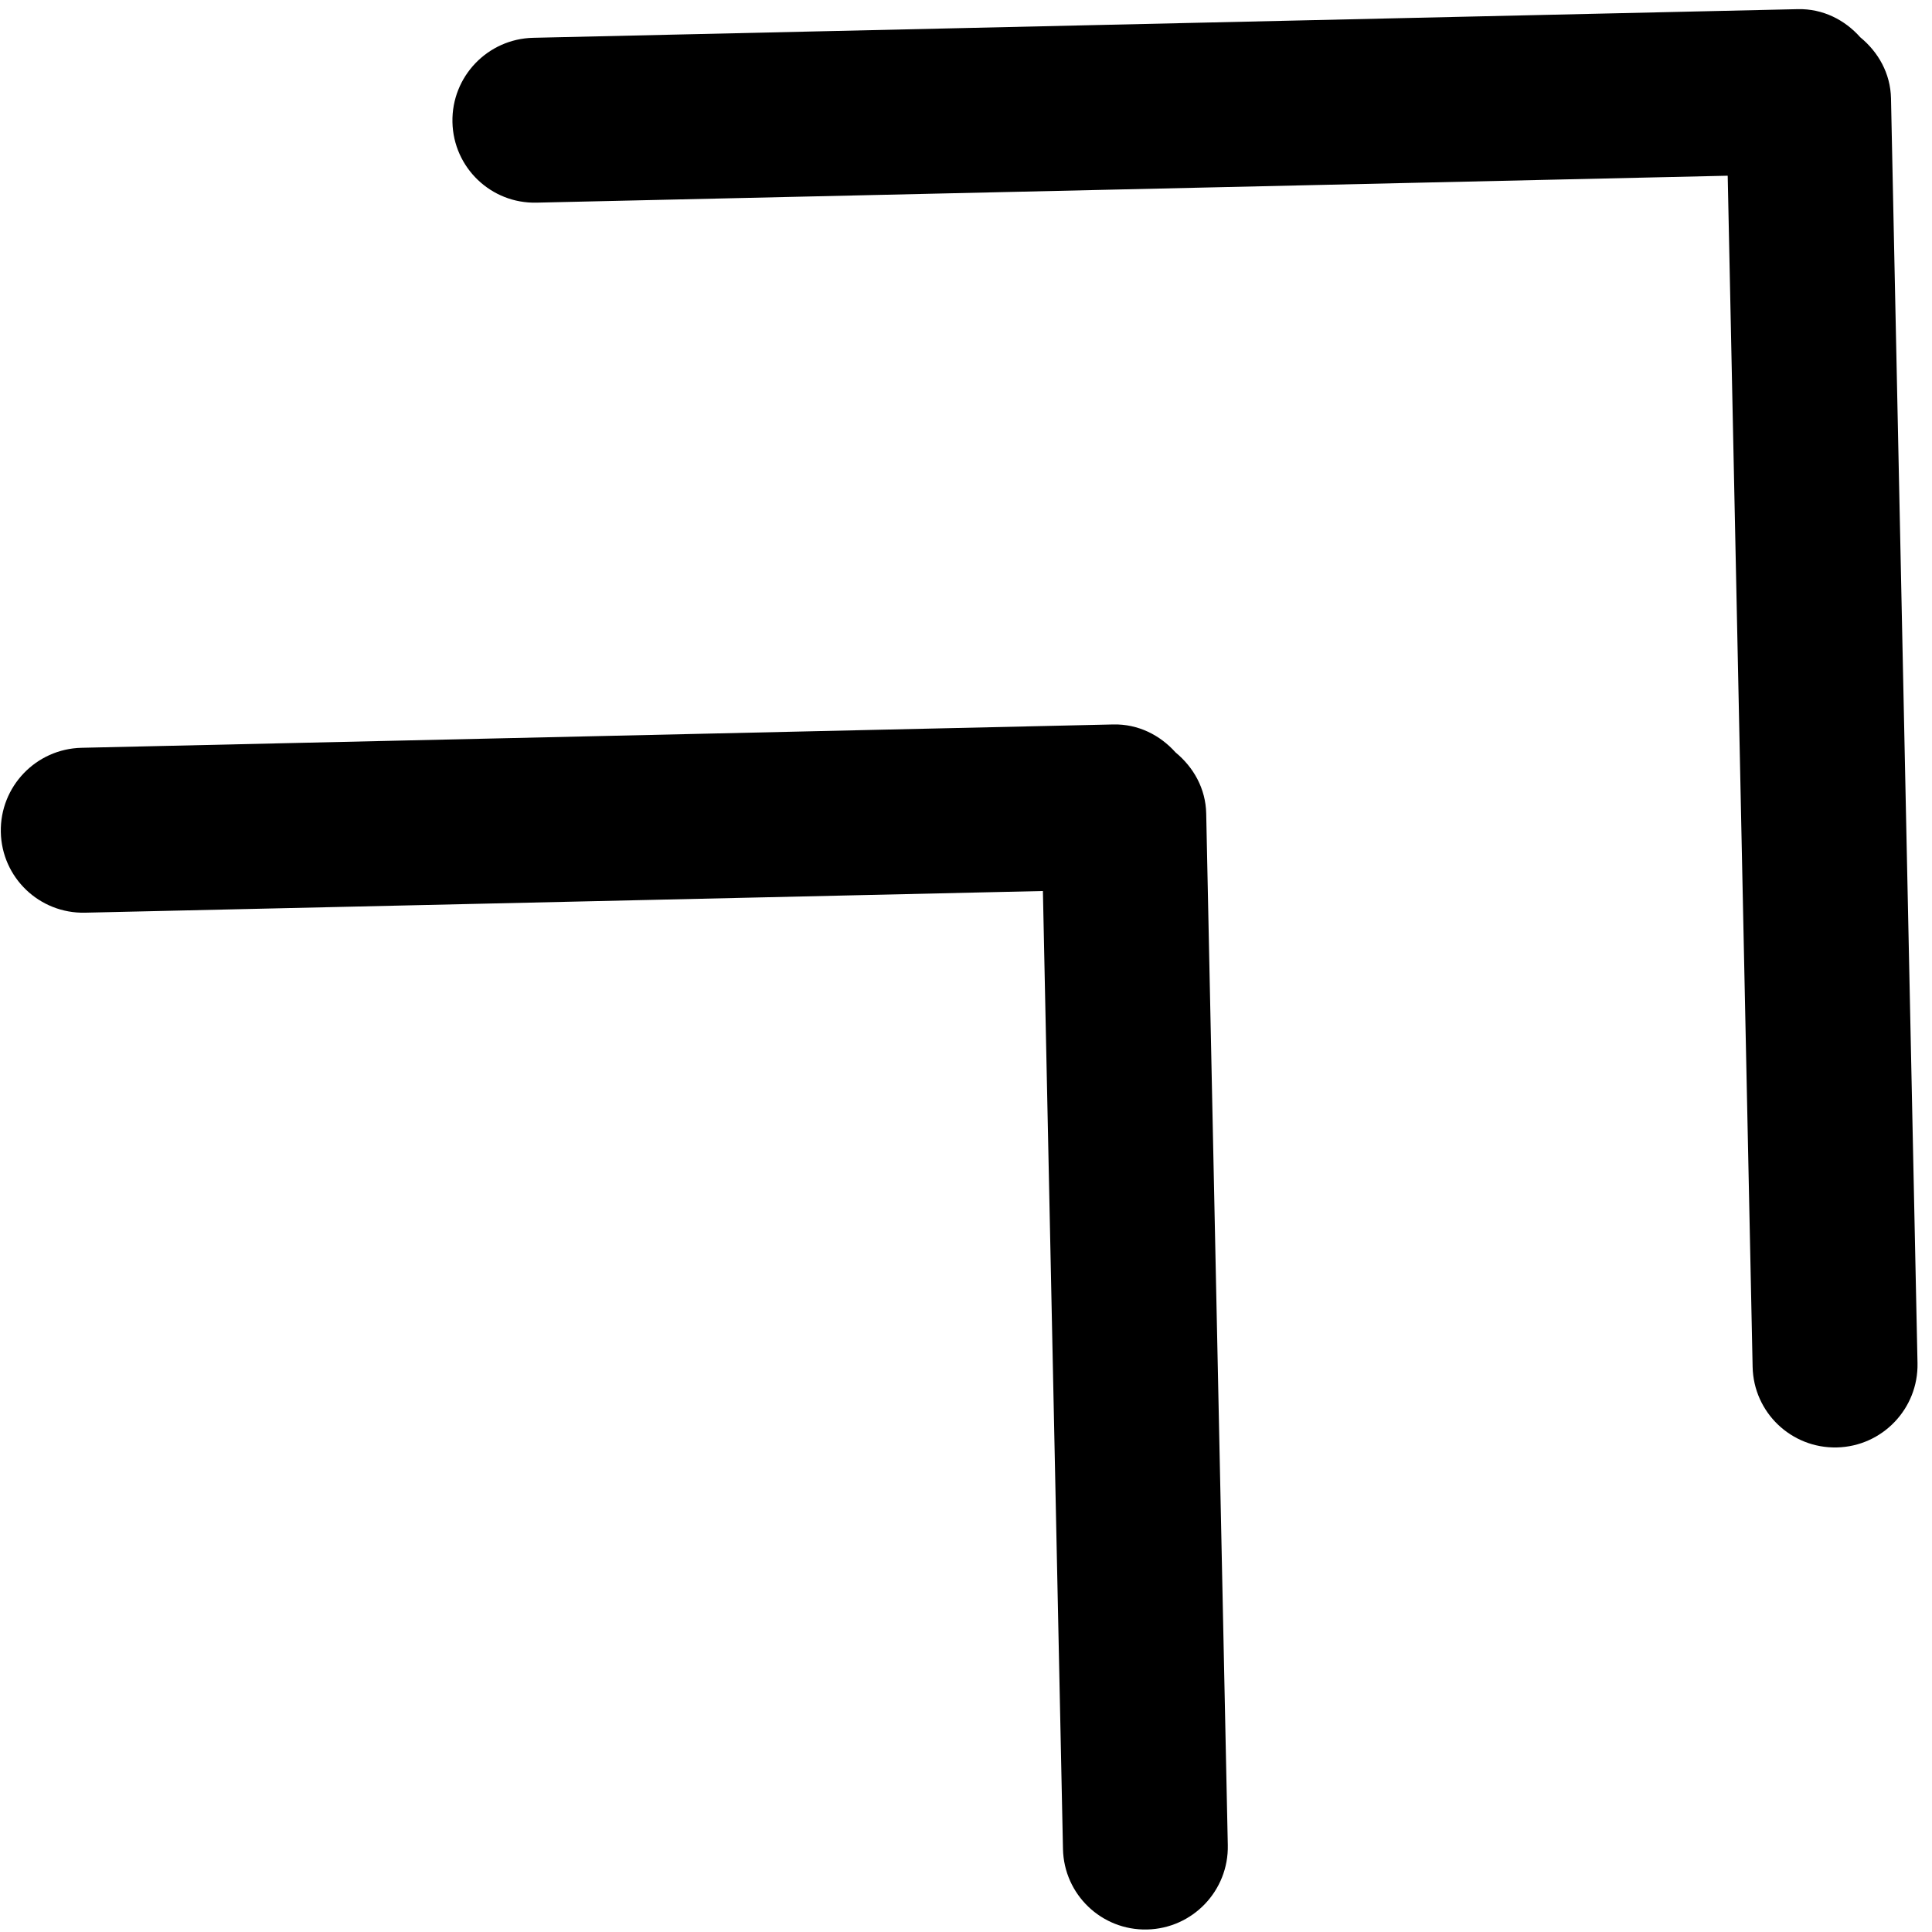 <svg width="118" height="118" viewBox="0 0 118 118" fill="none" xmlns="http://www.w3.org/2000/svg">
<path d="M71.8 45.956C70.855 44.899 69.514 44.21 67.984 44.247L4.979 45.673C2.198 45.737 -0.007 48.041 0.05 50.822C0.107 53.603 2.407 55.805 5.192 55.744L63.697 54.42L64.923 112.928C64.98 115.709 67.28 117.912 70.061 117.847C72.842 117.783 75.048 115.479 74.99 112.698L73.671 49.691C73.641 48.161 72.895 46.859 71.8 45.956ZM109.809 0.559L32.563 2.309C29.782 2.373 27.576 4.677 27.634 7.458C27.691 10.239 29.994 12.445 32.772 12.377L105.522 10.732L107.044 83.482C107.101 86.264 109.401 88.466 112.186 88.405C114.967 88.341 117.172 86.037 117.115 83.256L115.496 6.011C115.466 4.481 114.716 3.175 113.618 2.276C112.676 1.214 111.335 0.526 109.809 0.559Z" fill="black"/>
</svg>
